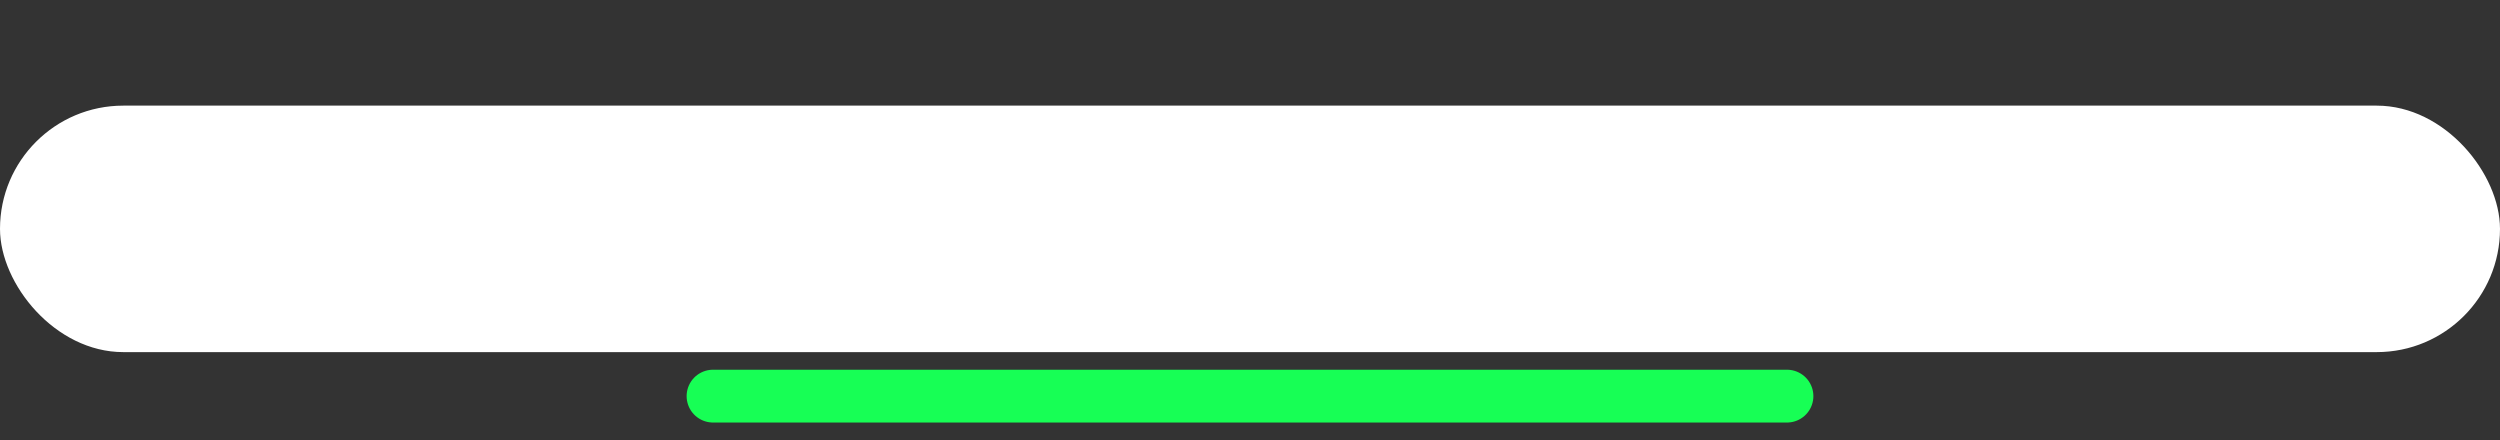 <?xml version="1.0" encoding="UTF-8" standalone="no"?>
<svg
   version="1.1"
   width="142"
   height="25"
   viewBox="0 0 142 25"
   id="svg4"
   sodipodi:docname="tab.svg"
   inkscape:version="1.1.2 (0a00cf5339, 2022-02-04, custom)"
   xmlns:inkscape="http://www.inkscape.org/namespaces/inkscape"
   xmlns:sodipodi="http://sodipodi.sourceforge.net/DTD/sodipodi-0.dtd"
   xmlns="http://www.w3.org/2000/svg"
   xmlns:svg="http://www.w3.org/2000/svg">
  <rect x="0" y="0" width="142" height="25" fill="#333333" stroke="none"/>
  <defs
     id="defs8" />
  <sodipodi:namedview
     id="namedview6"
     pagecolor="#505050"
     bordercolor="#eeeeee"
     borderopacity="1"
     inkscape:pageshadow="0"
     inkscape:pageopacity="0"
     inkscape:pagecheckerboard="0"
     showgrid="false"
     inkscape:zoom="5.6568545"
     inkscape:cx="80.168228"
     inkscape:cy="16.705397"
     inkscape:window-width="1600"
     inkscape:window-height="871"
     inkscape:window-x="1920"
     inkscape:window-y="0"
     inkscape:window-maximized="1"
     inkscape:current-layer="svg4"
     inkscape:snap-bbox="true"
     inkscape:bbox-paths="true"
     inkscape:snap-page="true"
     inkscape:snap-bbox-midpoints="false"
     fit-margin-top="0"
     fit-margin-left="0"
     fit-margin-right="0"
     fit-margin-bottom="0"
     inkscape:object-nodes="true"
     inkscape:bbox-nodes="true"
     inkscape:snap-intersection-paths="true"
     inkscape:snap-smooth-nodes="true"
     inkscape:snap-bbox-edge-midpoints="true" />
  <path
     style="fill:none;stroke:#17ff55;stroke-width:3;stroke-linecap:round;stroke-linejoin:miter;stroke-miterlimit:4;stroke-dasharray:none;stroke-opacity:1"
     d="m 40.5,22.5 61,2e-6"
     id="path1337"
     sodipodi:nodetypes="cc" />
  <rect
     style="fill:#ffffff;fill-opacity:1;stroke:none;stroke-width:0;stroke-linecap:round;stroke-miterlimit:4;stroke-dasharray:none"
     id="rect847"
     width="142"
     height="14"
     x="0"
     y="6"
     rx="7"
     ry="7" />
</svg>
